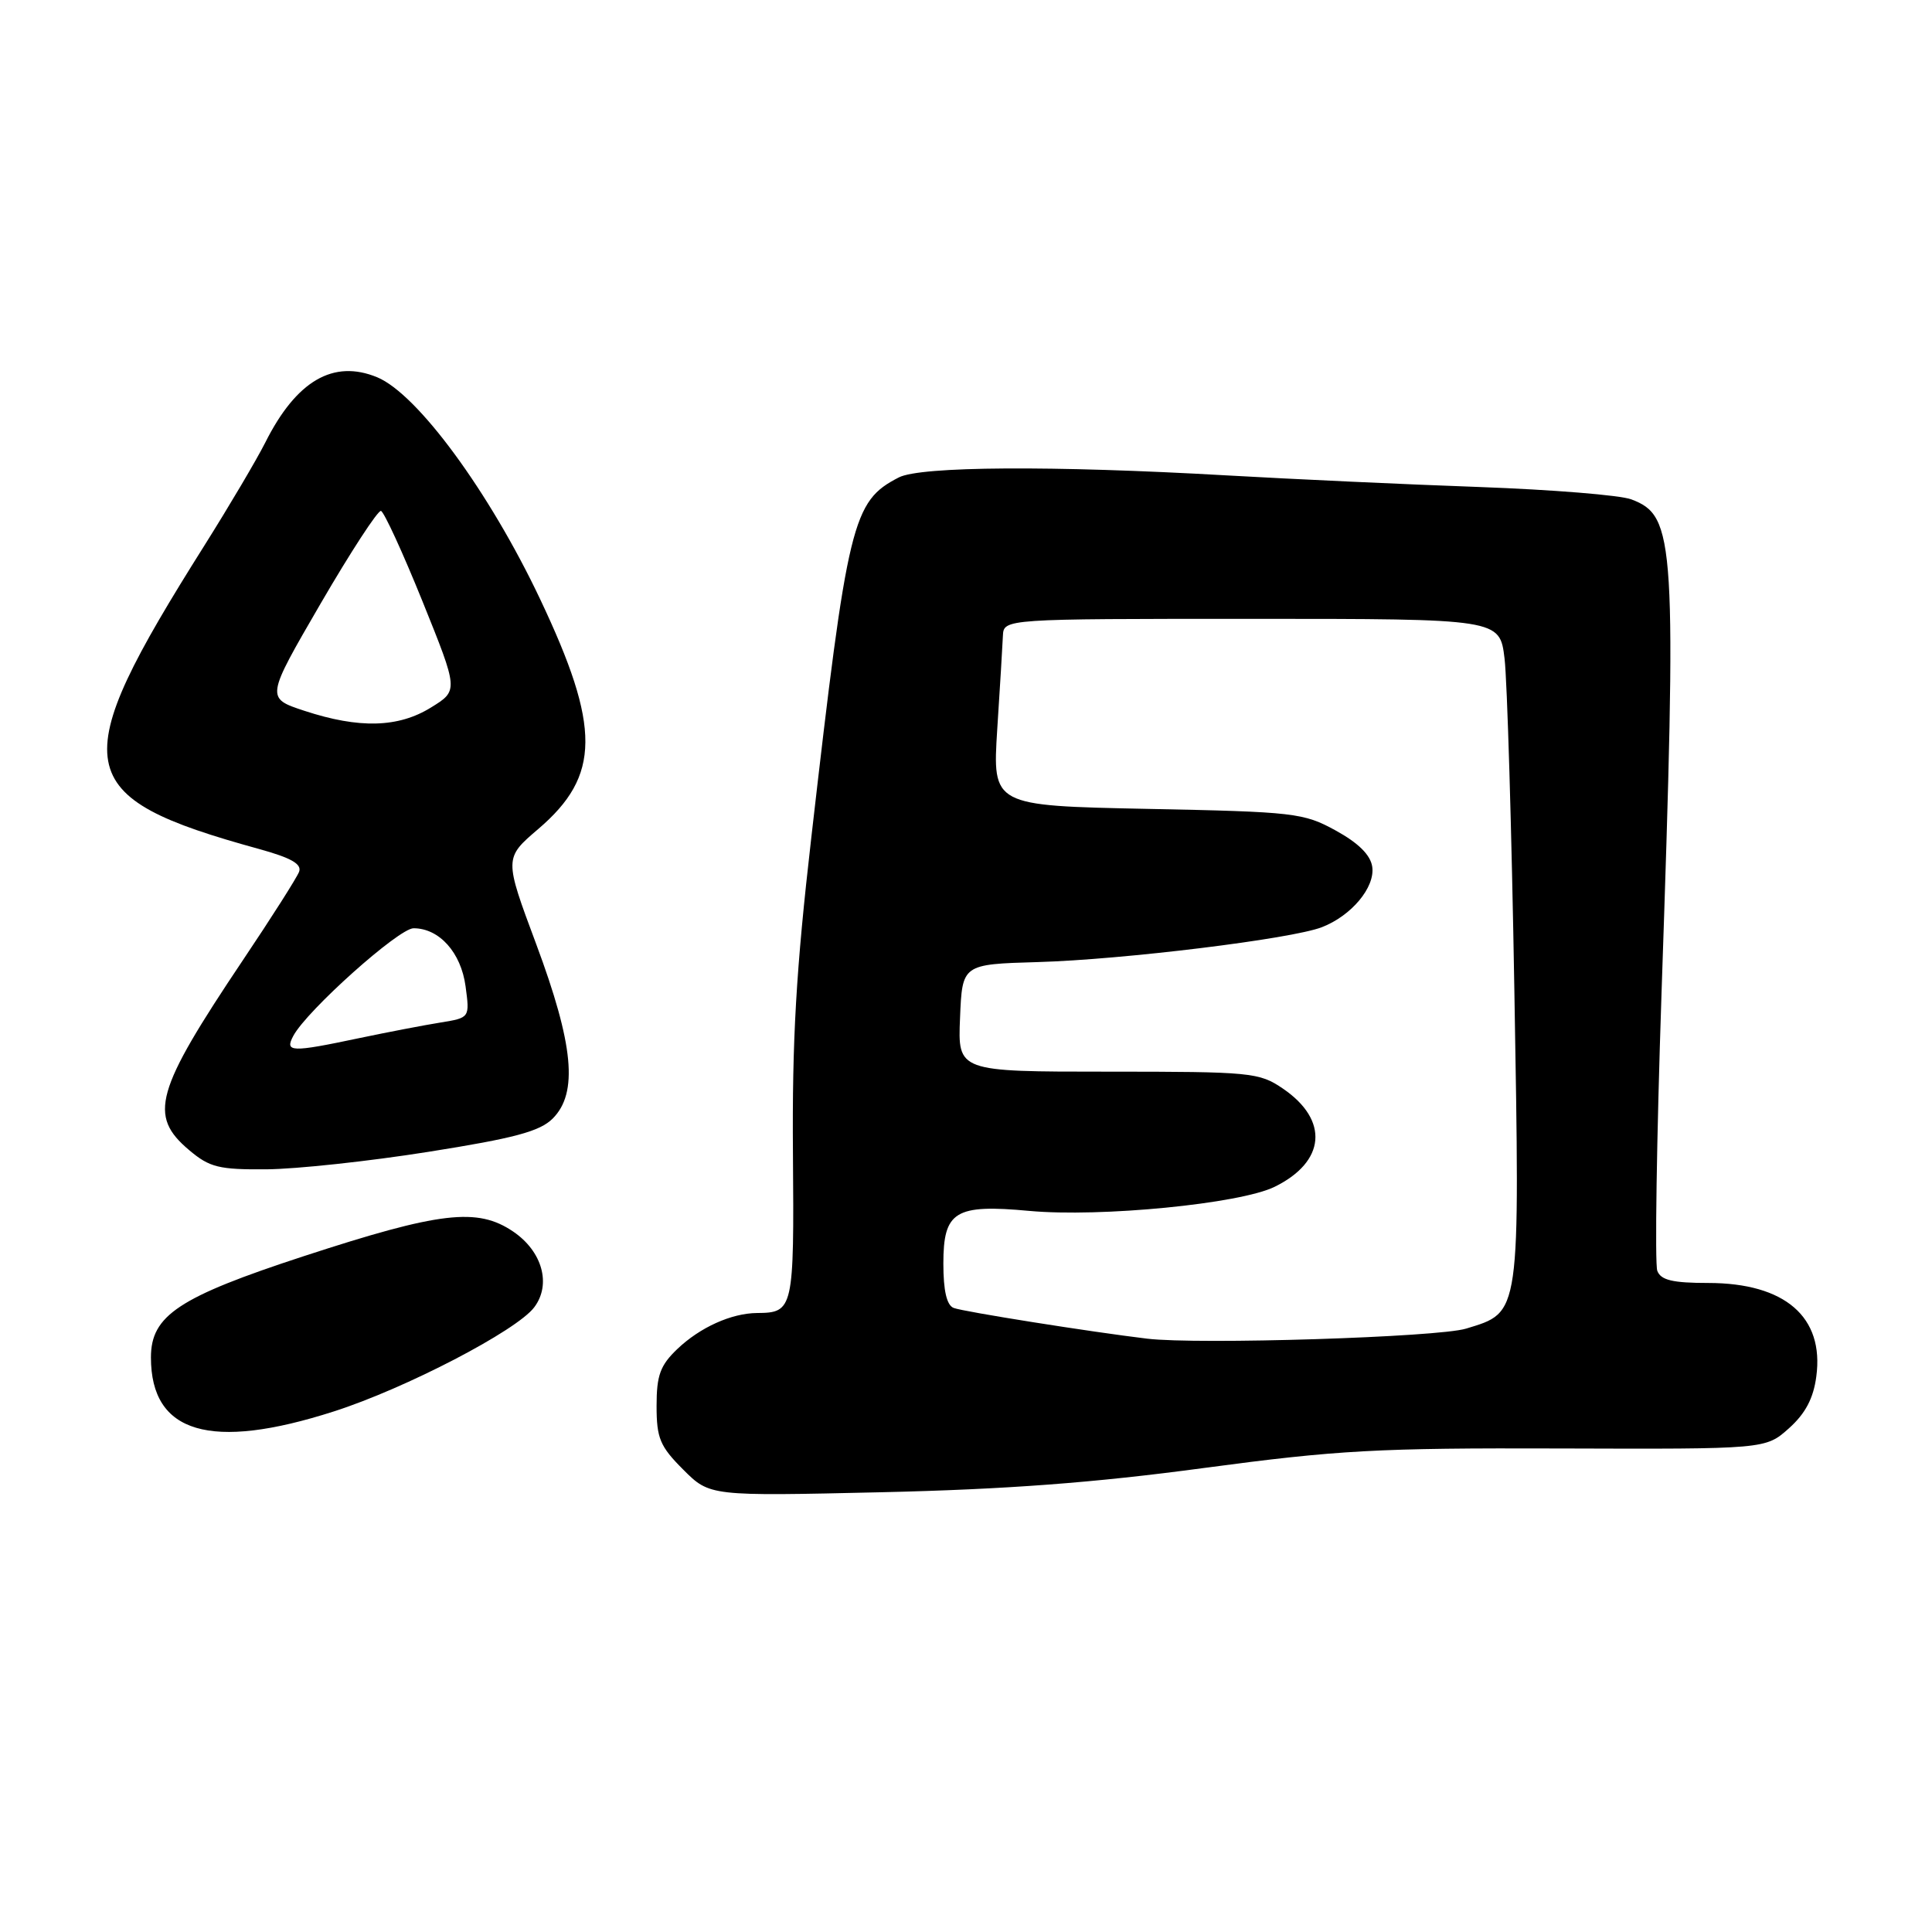 <?xml version="1.0" encoding="UTF-8" standalone="no"?>
<!DOCTYPE svg PUBLIC "-//W3C//DTD SVG 1.1//EN" "http://www.w3.org/Graphics/SVG/1.1/DTD/svg11.dtd" >
<svg xmlns="http://www.w3.org/2000/svg" xmlns:xlink="http://www.w3.org/1999/xlink" version="1.1" viewBox="0 0 256 256">
 <g >
 <path fill="currentColor"
d=" M 159.50 194.52 C 177.29 192.14 182.50 191.85 206.73 191.93 C 233.95 192.02 233.95 192.02 237.04 189.26 C 239.22 187.31 240.29 185.29 240.67 182.39 C 241.73 174.51 236.53 170.01 226.36 170.00 C 221.63 170.00 220.07 169.63 219.60 168.39 C 219.26 167.50 219.51 150.96 220.16 131.64 C 222.20 71.50 222.00 68.37 216.16 66.17 C 214.70 65.61 205.62 64.88 196.00 64.53 C 186.38 64.19 171.30 63.49 162.50 62.99 C 139.45 61.67 121.98 61.78 119.10 63.26 C 112.94 66.43 112.32 68.98 107.50 111.00 C 105.48 128.56 104.95 137.75 105.07 152.87 C 105.23 173.49 105.13 173.95 100.32 173.98 C 96.91 174.01 92.76 175.88 89.75 178.75 C 87.48 180.92 87.00 182.23 87.00 186.29 C 87.00 190.58 87.45 191.65 90.53 194.73 C 94.05 198.25 94.05 198.25 116.78 197.73 C 133.32 197.35 144.94 196.48 159.50 194.52 Z  M 44.24 187.02 C 53.73 183.98 68.48 176.31 70.79 173.22 C 73.08 170.18 71.86 165.81 68.00 163.19 C 63.26 159.97 58.31 160.55 40.25 166.45 C 23.68 171.87 20.00 174.31 20.00 179.87 C 20.00 189.94 27.90 192.27 44.24 187.02 Z  M 56.79 152.62 C 68.16 150.82 71.53 149.92 73.24 148.21 C 76.62 144.82 76.02 138.44 71.05 125.10 C 66.80 113.71 66.80 113.71 71.33 109.84 C 79.58 102.79 79.63 96.39 71.56 79.37 C 64.83 65.16 55.31 52.20 49.98 49.99 C 44.17 47.59 39.26 50.45 35.15 58.64 C 34.00 60.92 30.37 67.06 27.08 72.29 C 8.53 101.74 9.22 105.58 34.34 112.50 C 38.58 113.67 40.02 114.49 39.63 115.52 C 39.33 116.30 35.99 121.56 32.19 127.22 C 20.54 144.60 19.63 147.83 25.08 152.41 C 27.78 154.69 29.02 154.99 35.33 154.94 C 39.27 154.91 48.93 153.87 56.79 152.62 Z  M 152.00 177.38 C 144.57 176.49 127.67 173.81 126.37 173.31 C 125.45 172.96 125.00 171.04 125.00 167.43 C 125.00 160.49 126.55 159.54 136.38 160.45 C 145.81 161.32 164.31 159.51 168.89 157.26 C 175.66 153.94 176.13 148.43 170.00 144.25 C 166.85 142.10 165.80 142.00 146.81 142.00 C 126.91 142.00 126.91 142.00 127.21 134.88 C 127.50 127.77 127.50 127.77 137.50 127.48 C 148.76 127.16 171.12 124.42 175.15 122.86 C 179.06 121.35 182.22 117.58 181.83 114.86 C 181.61 113.30 180.01 111.71 177.01 110.06 C 172.74 107.71 171.56 107.57 152.01 107.18 C 131.50 106.76 131.50 106.76 132.14 96.63 C 132.50 91.06 132.84 85.49 132.89 84.25 C 133.00 82.00 133.00 82.00 165.86 82.00 C 198.72 82.00 198.72 82.00 199.36 87.25 C 199.71 90.14 200.30 109.91 200.66 131.18 C 201.40 174.63 201.52 173.83 194.26 176.05 C 190.54 177.19 158.76 178.19 152.00 177.38 Z  M 38.87 137.25 C 40.67 133.89 52.84 123.00 54.80 123.00 C 58.21 123.00 61.09 126.22 61.69 130.69 C 62.25 134.86 62.25 134.86 58.37 135.49 C 56.24 135.83 51.41 136.76 47.63 137.55 C 38.54 139.47 37.70 139.44 38.87 137.25 Z  M 40.35 94.19 C 35.21 92.50 35.21 92.50 42.47 80.00 C 46.47 73.12 50.08 67.59 50.48 67.70 C 50.89 67.82 53.37 73.22 55.99 79.70 C 60.75 91.50 60.75 91.50 57.12 93.74 C 52.79 96.43 47.60 96.57 40.35 94.19 Z "/>
</g>
</svg>